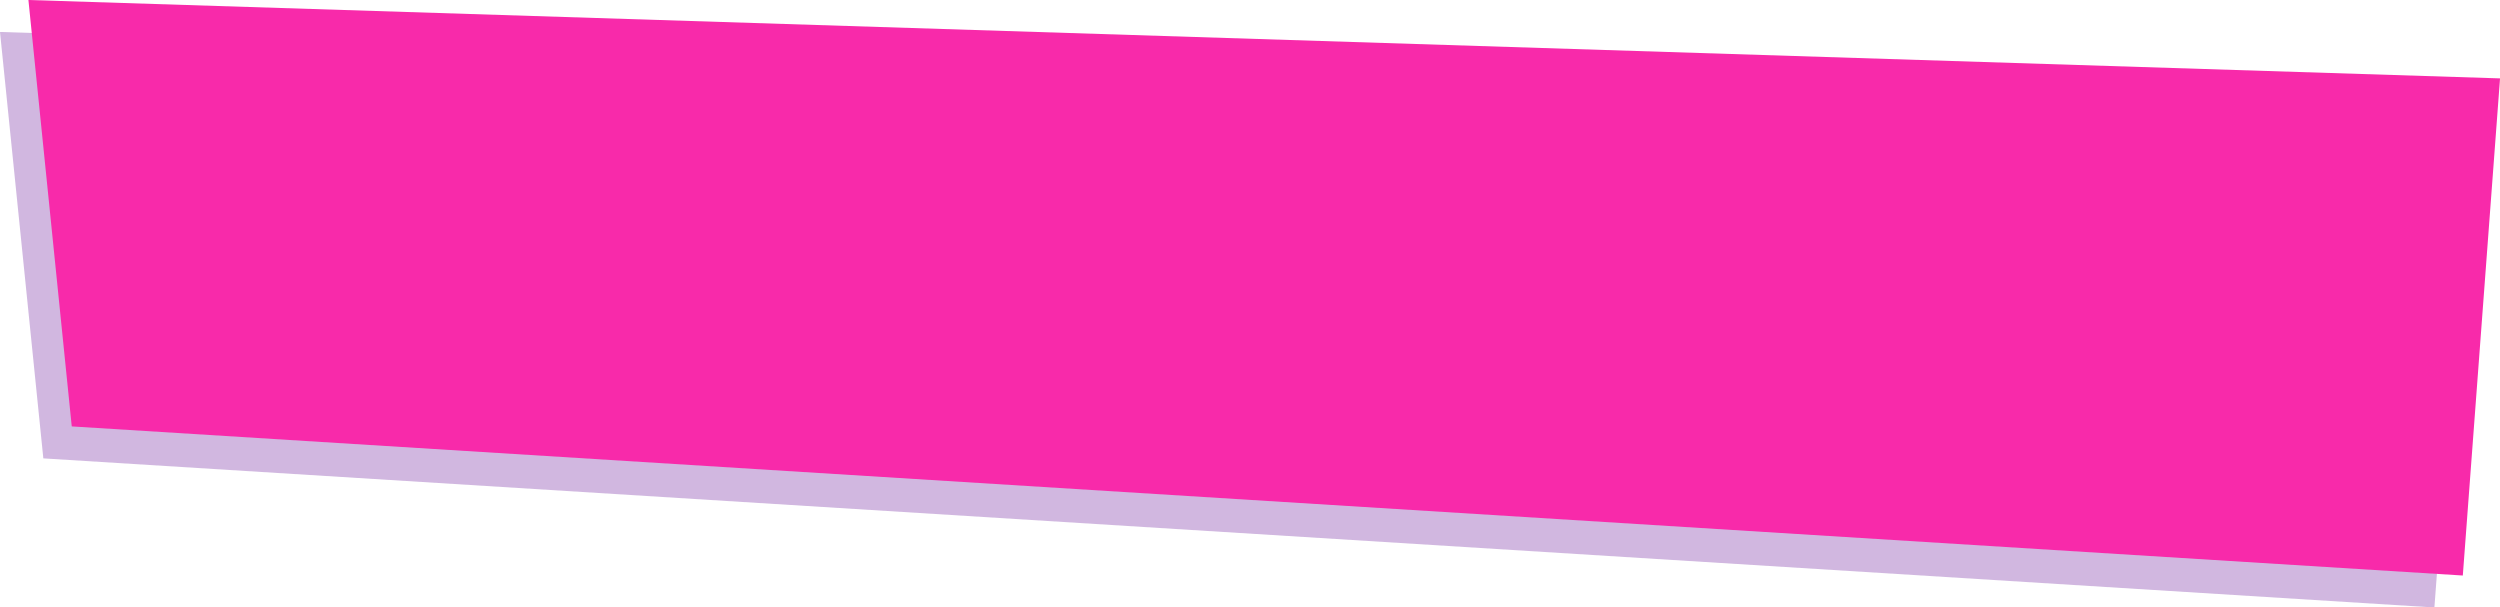 <svg xmlns="http://www.w3.org/2000/svg" viewBox="0 0 703.84 171.03"><defs><style>.cls-1{isolation:isolate;}.cls-2{opacity:0.33;mix-blend-mode:multiply;}.cls-3{fill:#7225a0;}.cls-4{fill:#f82aaa;}</style></defs><title>Pink2</title><g class="cls-1"><g id="Layer_2" data-name="Layer 2"><g id="Blocks"><g class="cls-2"><polygon class="cls-3" points="12.2 129.05 0 9 695.85 31.07 685.37 171.03 12.2 129.05"/></g><polygon class="cls-4" points="20.2 120.05 8 0 703.85 22.07 693.37 162.03 20.2 120.05"/></g></g></g></svg>